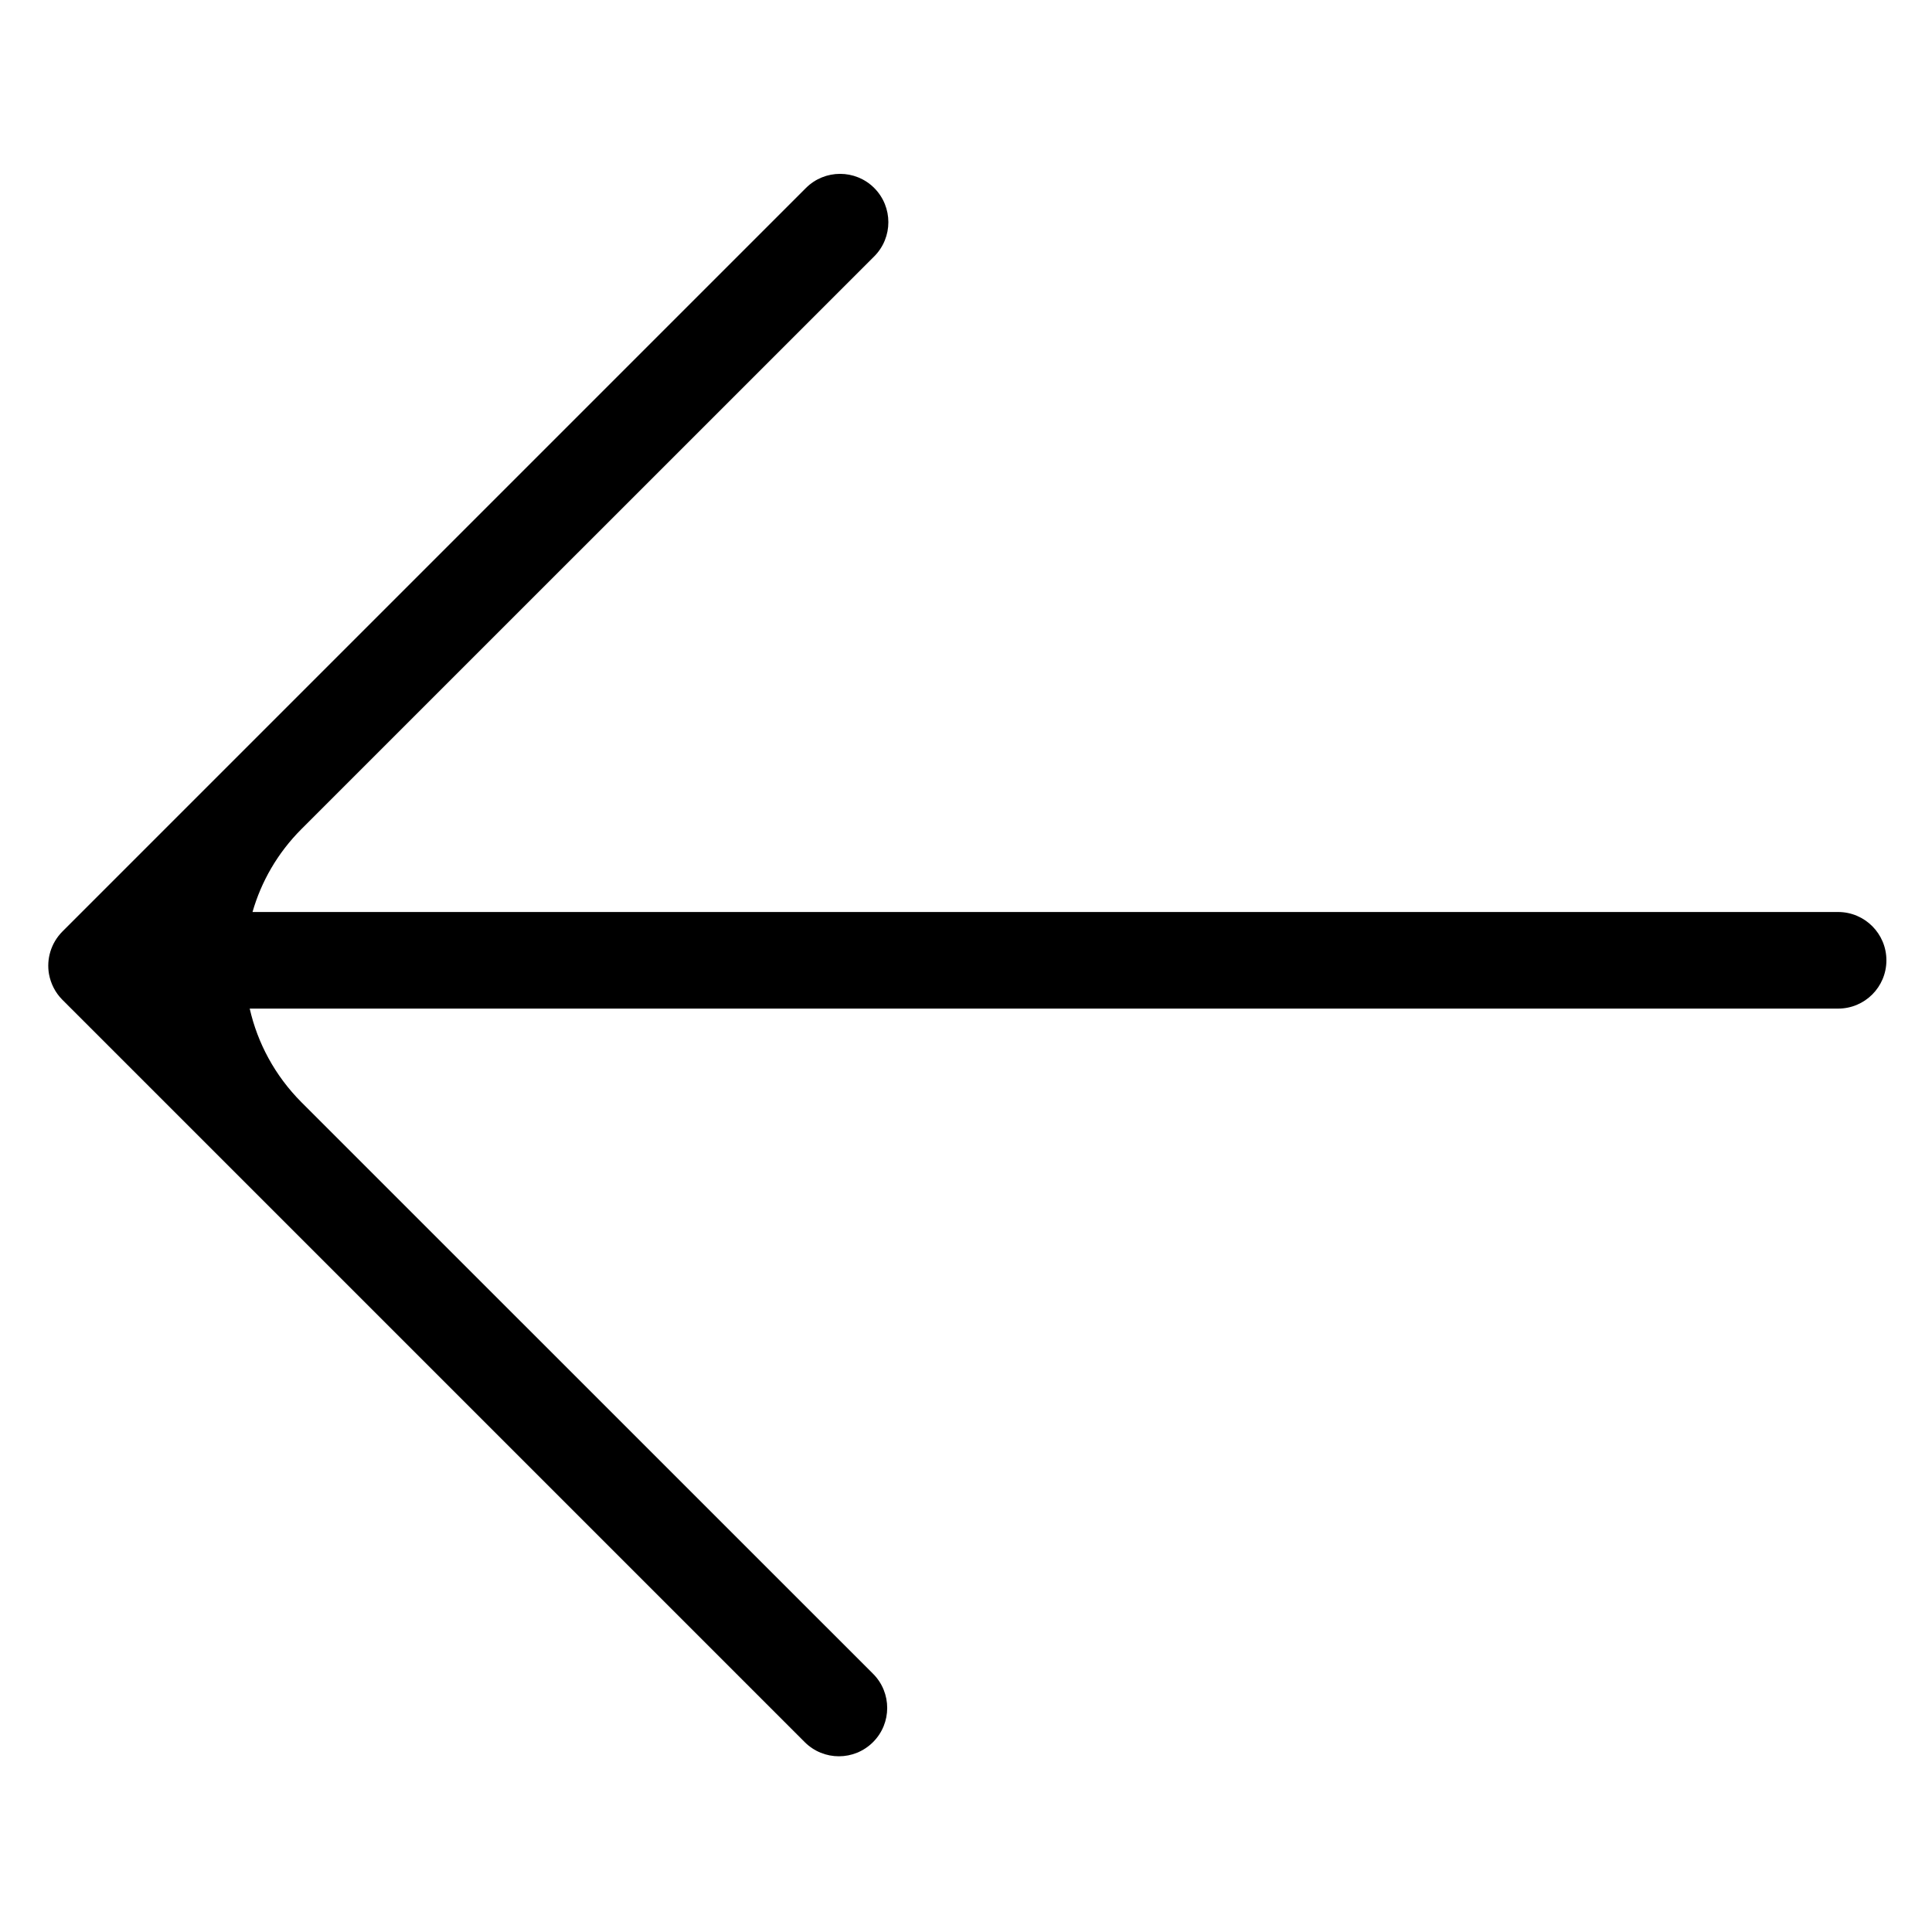 <svg width="20" height="20" viewBox="0 0 20 20" fill="none" xmlns="http://www.w3.org/2000/svg">
<path fill-rule="evenodd" clip-rule="evenodd" d="M9.038 18.034C8.842 18.23 8.526 18.23 8.33 18.034L0.646 10.35C0.571 10.275 0.525 10.181 0.507 10.083C0.48 9.928 0.527 9.763 0.646 9.643L8.343 1.946C8.538 1.751 8.855 1.751 9.05 1.946C9.245 2.142 9.245 2.458 9.05 2.654L3.121 8.582C2.873 8.83 2.704 9.127 2.614 9.441L19.028 9.441C19.304 9.441 19.528 9.665 19.528 9.941C19.528 10.218 19.304 10.441 19.028 10.441L2.585 10.441C2.666 10.797 2.845 11.134 3.121 11.411L9.038 17.327C9.233 17.522 9.233 17.839 9.038 18.034Z" fill="black"/>
</svg>
